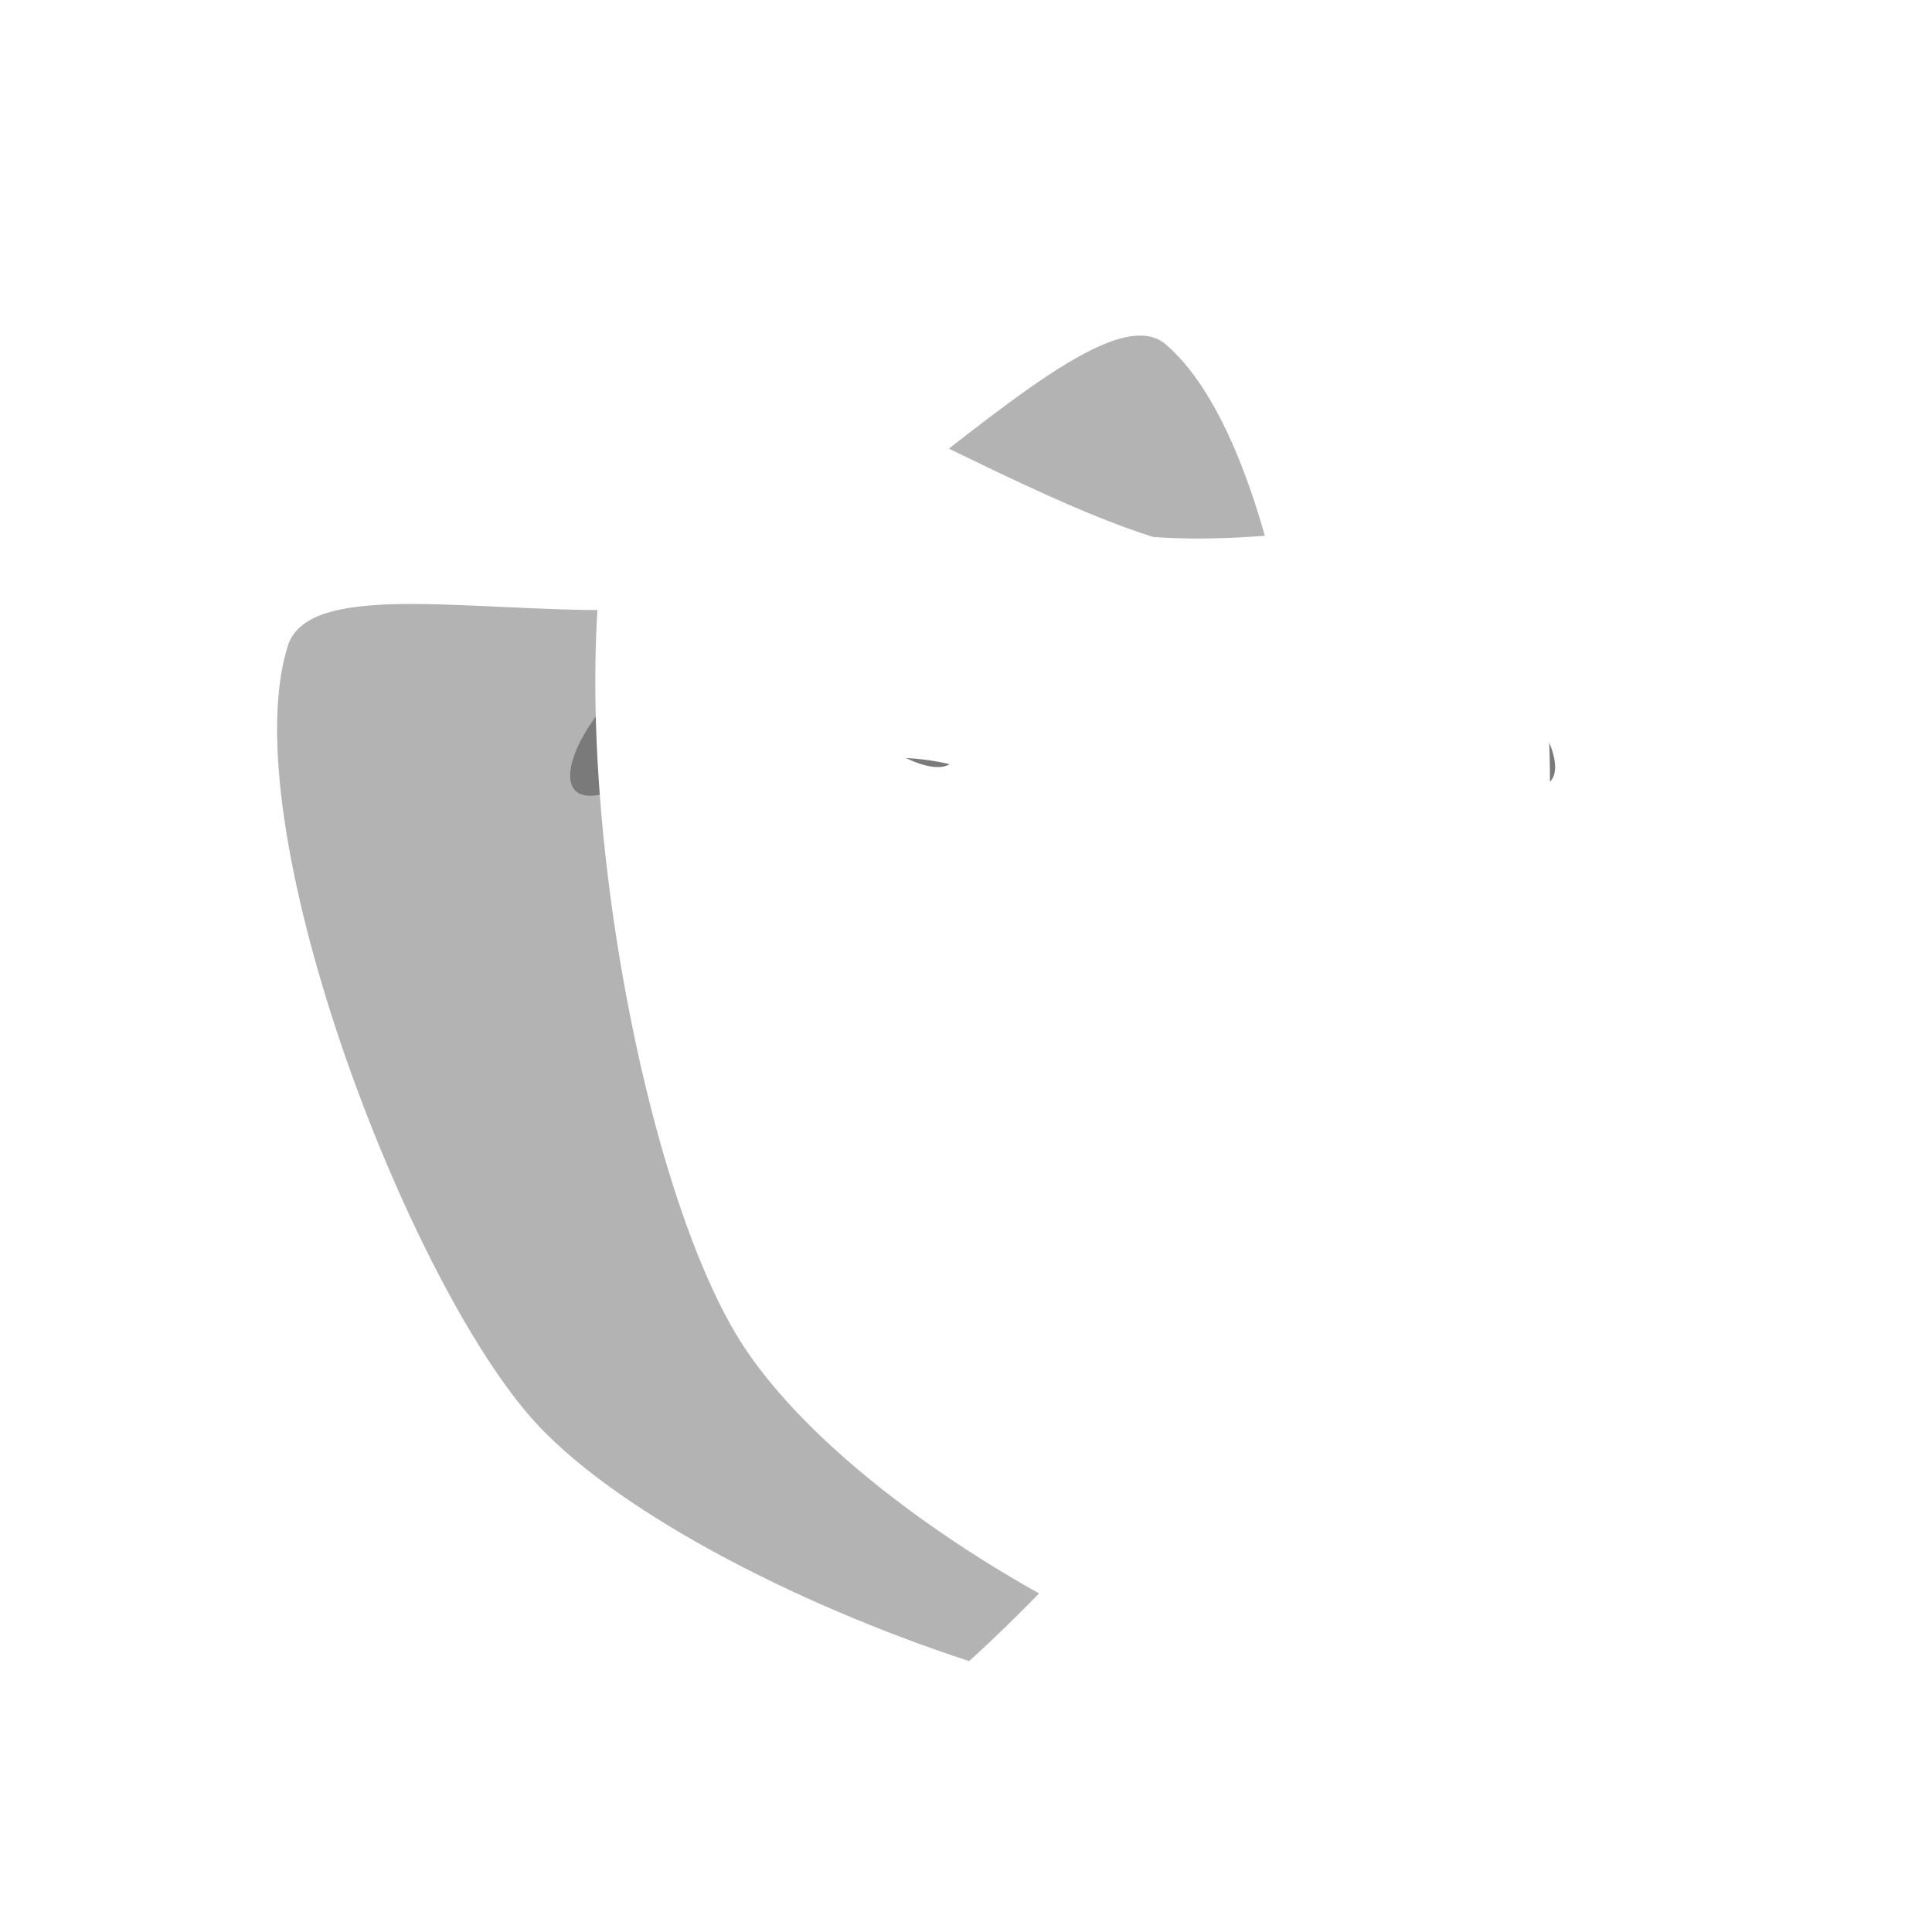 <?xml version="1.0" encoding="UTF-8" standalone="no"?>
<!-- Created with Inkscape (http://www.inkscape.org/) -->

<svg
   width="512"
   height="512"
   viewBox="0 0 135.467 135.467"
   version="1.1"
   id="svg1"
   inkscape:version="1.3.2 (091e20e, 2023-11-25, custom)"
   sodipodi:docname="Theatre-logo.svg"
   xmlns:inkscape="http://www.inkscape.org/namespaces/inkscape"
   xmlns:sodipodi="http://sodipodi.sourceforge.net/DTD/sodipodi-0.dtd"
   xmlns="http://www.w3.org/2000/svg"
   xmlns:svg="http://www.w3.org/2000/svg"
   xmlns:rdf="http://www.w3.org/1999/02/22-rdf-syntax-ns#"
   xmlns:cc="http://creativecommons.org/ns#"
   xmlns:dc="http://purl.org/dc/elements/1.1/">
  <title
     id="title1">Theatre Logo</title>
  <sodipodi:namedview
     id="namedview1"
     pagecolor="#505050"
     bordercolor="#eeeeee"
     borderopacity="1"
     inkscape:showpageshadow="0"
     inkscape:pageopacity="0"
     inkscape:pagecheckerboard="0"
     inkscape:deskcolor="#505050"
     inkscape:document-units="mm"
     inkscape:zoom="0.47215207"
     inkscape:cx="32.828406"
     inkscape:cy="525.2545"
     inkscape:window-width="1366"
     inkscape:window-height="715"
     inkscape:window-x="-8"
     inkscape:window-y="-8"
     inkscape:window-maximized="1"
     inkscape:current-layer="g16" />
  <defs
     id="defs1">
    <inkscape:path-effect
       effect="bool_op"
       operand-path="#path29"
       id="path-effect32"
       is_visible="true"
       lpeversion="1.2"
       operation="diff"
       swap-operands="false"
       filltype-this="from-curve"
       filter=""
       filltype-operand="from-curve" />
    <inkscape:path-effect
       effect="mirror_symmetry"
       start_point="63.467,106.627"
       end_point="63.467,88.932"
       center_point="63.467,97.779"
       id="path-effect31"
       is_visible="true"
       lpeversion="1.2"
       lpesatellites=""
       mode="free"
       discard_orig_path="false"
       fuse_paths="true"
       oposite_fuse="false"
       split_items="false"
       split_open="false"
       link_styles="false" />
    <inkscape:path-effect
       effect="mirror_symmetry"
       start_point="36.458,99.46"
       end_point="90.394,99.46"
       center_point="63.426,99.46"
       id="path-effect30"
       is_visible="true"
       lpeversion="1.2"
       lpesatellites=""
       mode="free"
       discard_orig_path="false"
       fuse_paths="false"
       oposite_fuse="false"
       split_items="false"
       split_open="false"
       link_styles="false" />
    <inkscape:path-effect
       effect="bool_op"
       operand-path="#path4"
       id="path-effect29"
       is_visible="true"
       lpeversion="1.2"
       operation="diff"
       swap-operands="false"
       filltype-this="from-curve"
       filter=""
       filltype-operand="from-curve" />
    <inkscape:path-effect
       effect="bool_op"
       operand-path="#path17"
       id="path-effect28"
       is_visible="true"
       lpeversion="1"
       operation="diff"
       swap-operands="false"
       filltype-this="positive"
       filter=""
       filltype-operand="positive" />
    <inkscape:path-effect
       effect="bool_op"
       operand-path="#path4"
       id="path-effect6"
       is_visible="true"
       lpeversion="1"
       operation="diff"
       swap-operands="false"
       filltype-this="from-curve"
       filter=""
       filltype-operand="from-curve" />
    <inkscape:path-effect
       effect="bool_op"
       operand-path="#path20"
       id="path-effect4"
       is_visible="true"
       lpeversion="1"
       operation="diff"
       swap-operands="false"
       filltype-this="from-curve"
       filter=""
       filltype-operand="from-curve" />
    <inkscape:path-effect
       effect="perspective-envelope"
       up_left_point="66.071,49.263"
       up_right_point="140.513,41.927"
       down_left_point="69.77,129.609"
       down_right_point="133.928,131.422"
       id="path-effect10"
       is_visible="true"
       lpeversion="1"
       deform_type="perspective"
       horizontal_mirror="false"
       vertical_mirror="false"
       overflow_perspective="false" />
    <inkscape:path-effect
       effect="mirror_symmetry"
       start_point="50.865,111.633"
       end_point="56.288,-23.725"
       center_point="53.577,43.954"
       id="path-effect9"
       is_visible="true"
       lpeversion="1.2"
       lpesatellites=""
       mode="free"
       discard_orig_path="false"
       fuse_paths="false"
       oposite_fuse="false"
       split_items="false"
       split_open="false"
       link_styles="false" />
    <inkscape:path-effect
       effect="perspective-envelope"
       up_left_point="82.929,31.899"
       up_right_point="160.454,34.981"
       down_left_point="85.731,126.556"
       down_right_point="163.816,113.667"
       id="path-effect7"
       is_visible="true"
       lpeversion="1"
       deform_type="perspective"
       horizontal_mirror="false"
       vertical_mirror="false"
       overflow_perspective="false" />
    <inkscape:path-effect
       effect="bool_op"
       operand-path="#path2"
       id="path-effect5"
       is_visible="false"
       lpeversion="1.2"
       operation="diff"
       swap-operands="false"
       filltype-this="from-curve"
       filter=""
       filltype-operand="from-curve" />
    <inkscape:path-effect
       effect="mirror_symmetry"
       start_point="122.252,17.942"
       end_point="122.252,120.426"
       center_point="122.252,69.184"
       id="path-effect3"
       is_visible="true"
       lpeversion="1.2"
       lpesatellites=""
       mode="free"
       discard_orig_path="false"
       fuse_paths="true"
       oposite_fuse="false"
       split_items="false"
       split_open="false"
       link_styles="false" />
    <inkscape:path-effect
       effect="perspective-envelope"
       up_left_point="89.036,27.256"
       up_right_point="157.811,43.25"
       down_left_point="92.791,126.775"
       down_right_point="154.109,115.161"
       id="path-effect1"
       is_visible="true"
       lpeversion="1"
       deform_type="perspective"
       horizontal_mirror="false"
       vertical_mirror="false"
       overflow_perspective="false" />
    <inkscape:path-effect
       effect="perspective-envelope"
       up_left_point="80.841,39.72"
       up_right_point="161.855,40.304"
       down_left_point="93.662,133.281"
       down_right_point="164.377,118.431"
       id="path-effect27"
       is_visible="false"
       lpeversion="1"
       deform_type="perspective"
       horizontal_mirror="false"
       vertical_mirror="false"
       overflow_perspective="false" />
    <inkscape:path-effect
       effect="envelope"
       id="path-effect26"
       is_visible="false"
       lpeversion="1"
       yy="true"
       xx="true"
       bendpath1="m 80.687,29.937 87.332,7.845"
       bendpath2="m 168.579,38.903 -2.241,77.286"
       bendpath3="M 98.059,132.72 165.497,115.909"
       bendpath4="m 81.248,33.02 10.647,94.377"
       bendpath1-nodetypes="cc"
       bendpath3-nodetypes="cc"
       bendpath4-nodetypes="cc"
       bendpath2-nodetypes="cc" />
    <inkscape:path-effect
       effect="envelope"
       id="path-effect25"
       is_visible="false"
       lpeversion="1"
       yy="true"
       xx="true"
       bendpath1="M 22.525,15.642 H 112.939"
       bendpath2="M 112.939,15.642 V 119.826"
       bendpath3="M 22.525,119.826 H 112.939"
       bendpath4="M 22.525,15.642 V 119.826" />
    <inkscape:path-effect
       effect="perspective-envelope"
       up_left_point="22.525,15.642"
       up_right_point="112.939,15.642"
       down_left_point="22.525,119.826"
       down_right_point="112.939,119.826"
       id="path-effect16"
       is_visible="true"
       lpeversion="1"
       deform_type="perspective"
       horizontal_mirror="false"
       vertical_mirror="false"
       overflow_perspective="false" />
    <inkscape:path-effect
       effect="envelope"
       id="path-effect24"
       is_visible="false"
       lpeversion="1"
       yy="true"
       xx="true"
       bendpath1="M 34.574,23.768 112.939,15.642"
       bendpath2="m 103.413,22.087 9.526,97.739"
       bendpath3="M 22.525,119.826 98.65,108.619"
       bendpath4="M 22.525,15.642 V 119.826"
       bendpath1-nodetypes="cc"
       bendpath2-nodetypes="cc"
       bendpath3-nodetypes="cc" />
    <inkscape:path-effect
       effect="perspective-envelope"
       up_left_point="37.19,17.44"
       up_right_point="112.939,15.642"
       down_left_point="22.525,119.826"
       down_right_point="112.939,119.826"
       id="path-effect23"
       is_visible="false"
       lpeversion="1"
       deform_type="envelope_deformation"
       horizontal_mirror="false"
       vertical_mirror="false"
       overflow_perspective="false" />
    <inkscape:path-effect
       effect="mirror_symmetry"
       start_point="50.865,111.633"
       end_point="56.288,-23.725"
       center_point="53.577,43.954"
       id="path-effect22"
       is_visible="true"
       lpeversion="1.2"
       lpesatellites=""
       mode="free"
       discard_orig_path="false"
       fuse_paths="false"
       oposite_fuse="false"
       split_items="false"
       split_open="false"
       link_styles="false" />
    <inkscape:path-effect
       effect="mirror_symmetry"
       start_point="60.9,68.511"
       end_point="87.953,68.511"
       center_point="74.426,68.511"
       id="path-effect21"
       is_visible="true"
       lpeversion="1.2"
       lpesatellites=""
       mode="free"
       discard_orig_path="false"
       fuse_paths="false"
       oposite_fuse="false"
       split_items="false"
       split_open="false"
       link_styles="false" />
    <inkscape:path-effect
       effect="bool_op"
       operand-path="#path20"
       id="path-effect20"
       is_visible="true"
       lpeversion="1.2"
       operation="diff"
       swap-operands="false"
       filltype-this="from-curve"
       filter=""
       filltype-operand="from-curve" />
    <filter
       id="selectable_hidder_filter"
       width="1"
       height="1"
       x="0"
       y="0"
       style="color-interpolation-filters:sRGB"
       inkscape:label="LPE boolean visibility">
      <feComposite
         id="boolops_hidder_primitive"
         result="composite1"
         operator="arithmetic"
         in2="SourceGraphic"
         in="BackgroundImage"
         k1="0"
         k2="0"
         k3="0"
         k4="0" />
    </filter>
    <inkscape:path-effect
       effect="bool_op"
       operand-path=""
       id="path-effect19"
       is_visible="true"
       lpeversion="1"
       operation="diff"
       swap-operands="false"
       filltype-this="from-curve"
       filter=""
       filltype-operand="from-curve" />
    <inkscape:path-effect
       effect="mirror_symmetry"
       start_point="122.252,17.942"
       end_point="122.252,120.426"
       center_point="122.252,69.184"
       id="path-effect18"
       is_visible="true"
       lpeversion="1.2"
       lpesatellites=""
       mode="free"
       discard_orig_path="false"
       fuse_paths="true"
       oposite_fuse="false"
       split_items="false"
       split_open="false"
       link_styles="false" />
    <inkscape:path-effect
       effect="powermask"
       id="path-effect17"
       is_visible="true"
       lpeversion="1"
       uri="#mask-powermask-path-effect17"
       invert="false"
       hide_mask="false"
       background="true"
       background_color="#ffffffff" />
    <inkscape:path-effect
       effect="spiro"
       id="path-effect15"
       is_visible="true"
       lpeversion="1" />
    <clipPath
       clipPathUnits="userSpaceOnUse"
       id="clipPath16">
      <g
         inkscape:label="Clip"
         id="use16" />
    </clipPath>
    <filter
       id="mask-powermask-path-effect18_inverse"
       inkscape:label="filtermask-powermask-path-effect18"
       style="color-interpolation-filters:sRGB"
       height="100"
       width="100"
       x="-50"
       y="-50">
      <feColorMatrix
         id="mask-powermask-path-effect18_primitive1"
         values="1"
         type="saturate"
         result="fbSourceGraphic" />
      <feColorMatrix
         id="mask-powermask-path-effect18_primitive2"
         values="-1 0 0 0 1 0 -1 0 0 1 0 0 -1 0 1 0 0 0 1 0 "
         in="fbSourceGraphic" />
    </filter>
  </defs>
  <g
     inkscape:label="Mask"
     inkscape:groupmode="layer"
     id="layer1"
     style="display:inline">
    <g
       id="g16"
       inkscape:label="MaskBase"
       style="display:inline"
       transform="rotate(7.268,82.554,140.962)">
      <path
         id="path1"
         style="font-variation-settings:'wght' 400;display:inline;fill:#b3b3b3;fill-opacity:1;fill-rule:evenodd;stroke-width:3.081;stroke-dasharray:9.244, 3.081;stroke-dashoffset:277.312"
         d="m 109.171,51.623 c 4.036,-0.726 8.559,-0.269 13.288,1.425 3.813,1.366 7.759,3.537 11.694,6.543 1.624,1.241 3.191,2.581 4.694,4.007 0.203,-8.444 -0.833,-15.793 -3.675,-19.72 -0.338,-0.467 -0.801,-0.779 -1.375,-0.958 -4.316,-1.347 -14.843,4.795 -24.626,8.703 z m -5.702,1.993 c -0.796,0.228 -1.576,0.424 -2.335,0.583 -9.769,-0.369 -21.945,-6.264 -27.823,-5.65 -1.341,0.14 -2.353,0.621 -2.928,1.583 -6.626,11.079 -2.359,44.364 3.97,56.505 3.92,7.52 14.846,17.012 25.957,23.834 4.39,-2.416 8.878,-5.303 13.02,-8.4 C 98.062,107.723 89.294,84.587 93.416,67.859 95.099,61.029 98.692,56.233 103.469,53.616 Z"
         sodipodi:nodetypes="sssss"
         inkscape:label="Tragedy"
         transform="rotate(-20.702,49.918,221.229)"
         inkscape:original-d="M 85.375827,94.059651 C 76.856787,77.704111 73.082173,36.128334 82.79126,24.098198 c 6.118458,-7.581136 43.1298,17.854081 53.90725,3.111549 14.32981,-19.6018298 41.54283,59.774545 26.0394,106.625633 -6.98231,17.50396 -65.79642,-17.57104 -77.362083,-39.775729 z"
         inkscape:path-effect="#path-effect3;#path-effect10;#path-effect29" />
      <path
         id="path20"
         style="font-variation-settings:'wght' 400;display:inline;fill:#7a7a7a;stroke-width:2.117;stroke-dasharray:6.35, 2.117;stroke-dashoffset:190.5;filter:url(#selectable_hidder_filter)"
         transform="matrix(-0.984,0.183,-0.199,-1.177,128.095,120.34)"
         d="m 84.885,63.282 c 6.257,-1.141 -0.642,8.742 -9.14,9.023 -14.959,0.493 -19.692,-11.538 -11.914,-7.916 8.503,3.959 10.607,0.799 21.054,-1.106 z M 20.822,60.715 c -6.145,-1.638 -0.06,8.766 8.389,9.725 14.872,1.689 20.552,-9.925 12.51,-6.938 -8.793,3.266 -10.637,-0.052 -20.898,-2.787 z"
         sodipodi:nodetypes="ssss"
         inkscape:path-effect="#path-effect22"
         inkscape:original-d="m 84.884669,63.281907 c 6.256758,-1.141348 -0.641643,8.742323 -9.139757,9.022511 -14.959263,0.493218 -19.692003,-11.53764 -11.914481,-7.916199 8.502998,3.959244 10.606766,0.799499 21.054238,-1.106312 z"
         inkscape:label="EyeHole" />
      <path
         id="path17"
         style="font-variation-settings:'wght' 400;display:inline;fill:#ffffff;fill-opacity:1;fill-rule:evenodd;stroke-width:3.081;stroke-dasharray:9.244, 3.081;stroke-dashoffset:277.312"
         d="m 152.389,42.067 c -4.434,-1.773 -13.997,0.959 -23.223,0.202 -9.323,-3.038 -20.903,-10.485 -28.343,-12.271 -2.594,-0.623 -4.606,-0.525 -5.727,0.717 -9.721,10.766 -4.127,52.721 4.375,67.221 4.917,8.386 17.488,17.216 28.608,22.155 10.168,-8.256 19.497,-18.401 22.737,-25.647 5.039,-11.268 8.551,-40.381 3.761,-50.423 -0.447,-0.938 -1.196,-1.559 -2.187,-1.955 z m -7.272,19.493 c 4.719,1.576 7.651,10.151 4.35,8.771 -6.026,-2.519 -7.14,-5.603 -12.761,-2.692 -5.396,2.795 -1.599,-8.364 7.935,-6.213 0.16,0.036 0.319,0.081 0.476,0.133 z m -29.738,-3.31 c 8.55,2.499 10.774,11.464 5.617,8.189 -6.893,-4.378 -8.512,-1.048 -17.469,0.83 -5.702,1.196 0.08,-9.808 7.555,-9.661 1.58,0.031 3.013,0.268 4.296,0.643 z m 31.275,28.955 c -1.873,-0.045 -7.609,6.079 -11.074,6.246 -1.249,0.06 -3.792,-0.412 -6.87,-1.028 -3.211,0.899 -6.021,1.646 -7.445,1.715 -4.163,0.2 -11.493,-6.425 -14.225,-6.291 -0.64,0.032 -1.007,0.445 -0.998,1.414 0.048,5.122 17.26,13.063 22.009,12.641 0.143,-0.013 0.295,-0.033 0.456,-0.059 0.16,-0.002 0.312,-0.009 0.454,-0.022 4.491,-0.399 18.119,-9.318 18.313,-13.491 0.037,-0.788 -0.194,-1.114 -0.62,-1.124 z"
         sodipodi:nodetypes="sssss"
         inkscape:label="Comedy"
         transform="rotate(-7.729,72.034,494.694)"
         inkscape:original-d="M 85.375827,94.059651 C 76.856787,77.704111 73.082173,36.128334 82.79126,24.098198 c 6.118458,-7.581136 36.9282,9.835209 53.90725,3.111549 20.40429,-8.080049 41.54283,59.774545 26.0394,106.625633 -6.98231,17.50396 -65.79642,-17.57104 -77.362083,-39.775729 z"
         inkscape:path-effect="#path-effect18;#path-effect20;#path-effect32;#path-effect1" />
      <path
         id="path29"
         style="font-variation-settings:'wght' 400;display:none;fill:#7a7a7a;stroke-width:2.117;stroke-dasharray:6.35, 2.117;stroke-dashoffset:190.5;filter:url(#selectable_hidder_filter)"
         inkscape:label="Smile"
         transform="matrix(0.992,-0.127,0.141,1.107,-8.797,-11.394)"
         d="m 35.066,89.783 c -0.75,0.022 -1.184,0.442 -1.184,1.443 0,5.339 22.103,15.4 28.912,15.4 0.211,0 0.435,-0.007 0.672,-0.021 0.237,0.014 0.461,0.021 0.672,0.021 6.809,0 28.914,-10.062 28.914,-15.4 -2e-6,-5.339 -12.342,5.848 -19.15,5.848 -1.945,0 -5.85,-0.705 -10.436,-1.586 -4.586,0.881 -8.489,1.586 -10.434,1.586 -5.532,0 -14.717,-7.386 -17.967,-7.291 z"
         sodipodi:nodetypes="sssss"
         inkscape:original-d="m 90.674593,93.788458 c 10e-7,5.338666 -21.070039,12.838902 -27.878773,12.838902 -6.808734,0 -28.913342,-10.061756 -28.913341,-15.400424 2e-6,-5.338665 12.34103,5.846347 19.149762,5.846347 6.808732,0 37.64235,-8.62349 37.642352,-3.284825 z"
         inkscape:path-effect="#path-effect31" />
      <ellipse
         style="font-variation-settings:'wght' 400;display:none;fill:#909090;fill-opacity:1;fill-rule:evenodd;stroke-width:2.236;stroke-dasharray:6.709, 2.236;stroke-dashoffset:201.27;filter:url(#selectable_hidder_filter)"
         id="path4"
         transform="matrix(1.106,0.331,0.261,2.166,-26.369,-34.001)"
         ry="15.648"
         rx="35.504"
         cy="37.16"
         cx="83.495" />
    </g>
  </g>
</svg>
